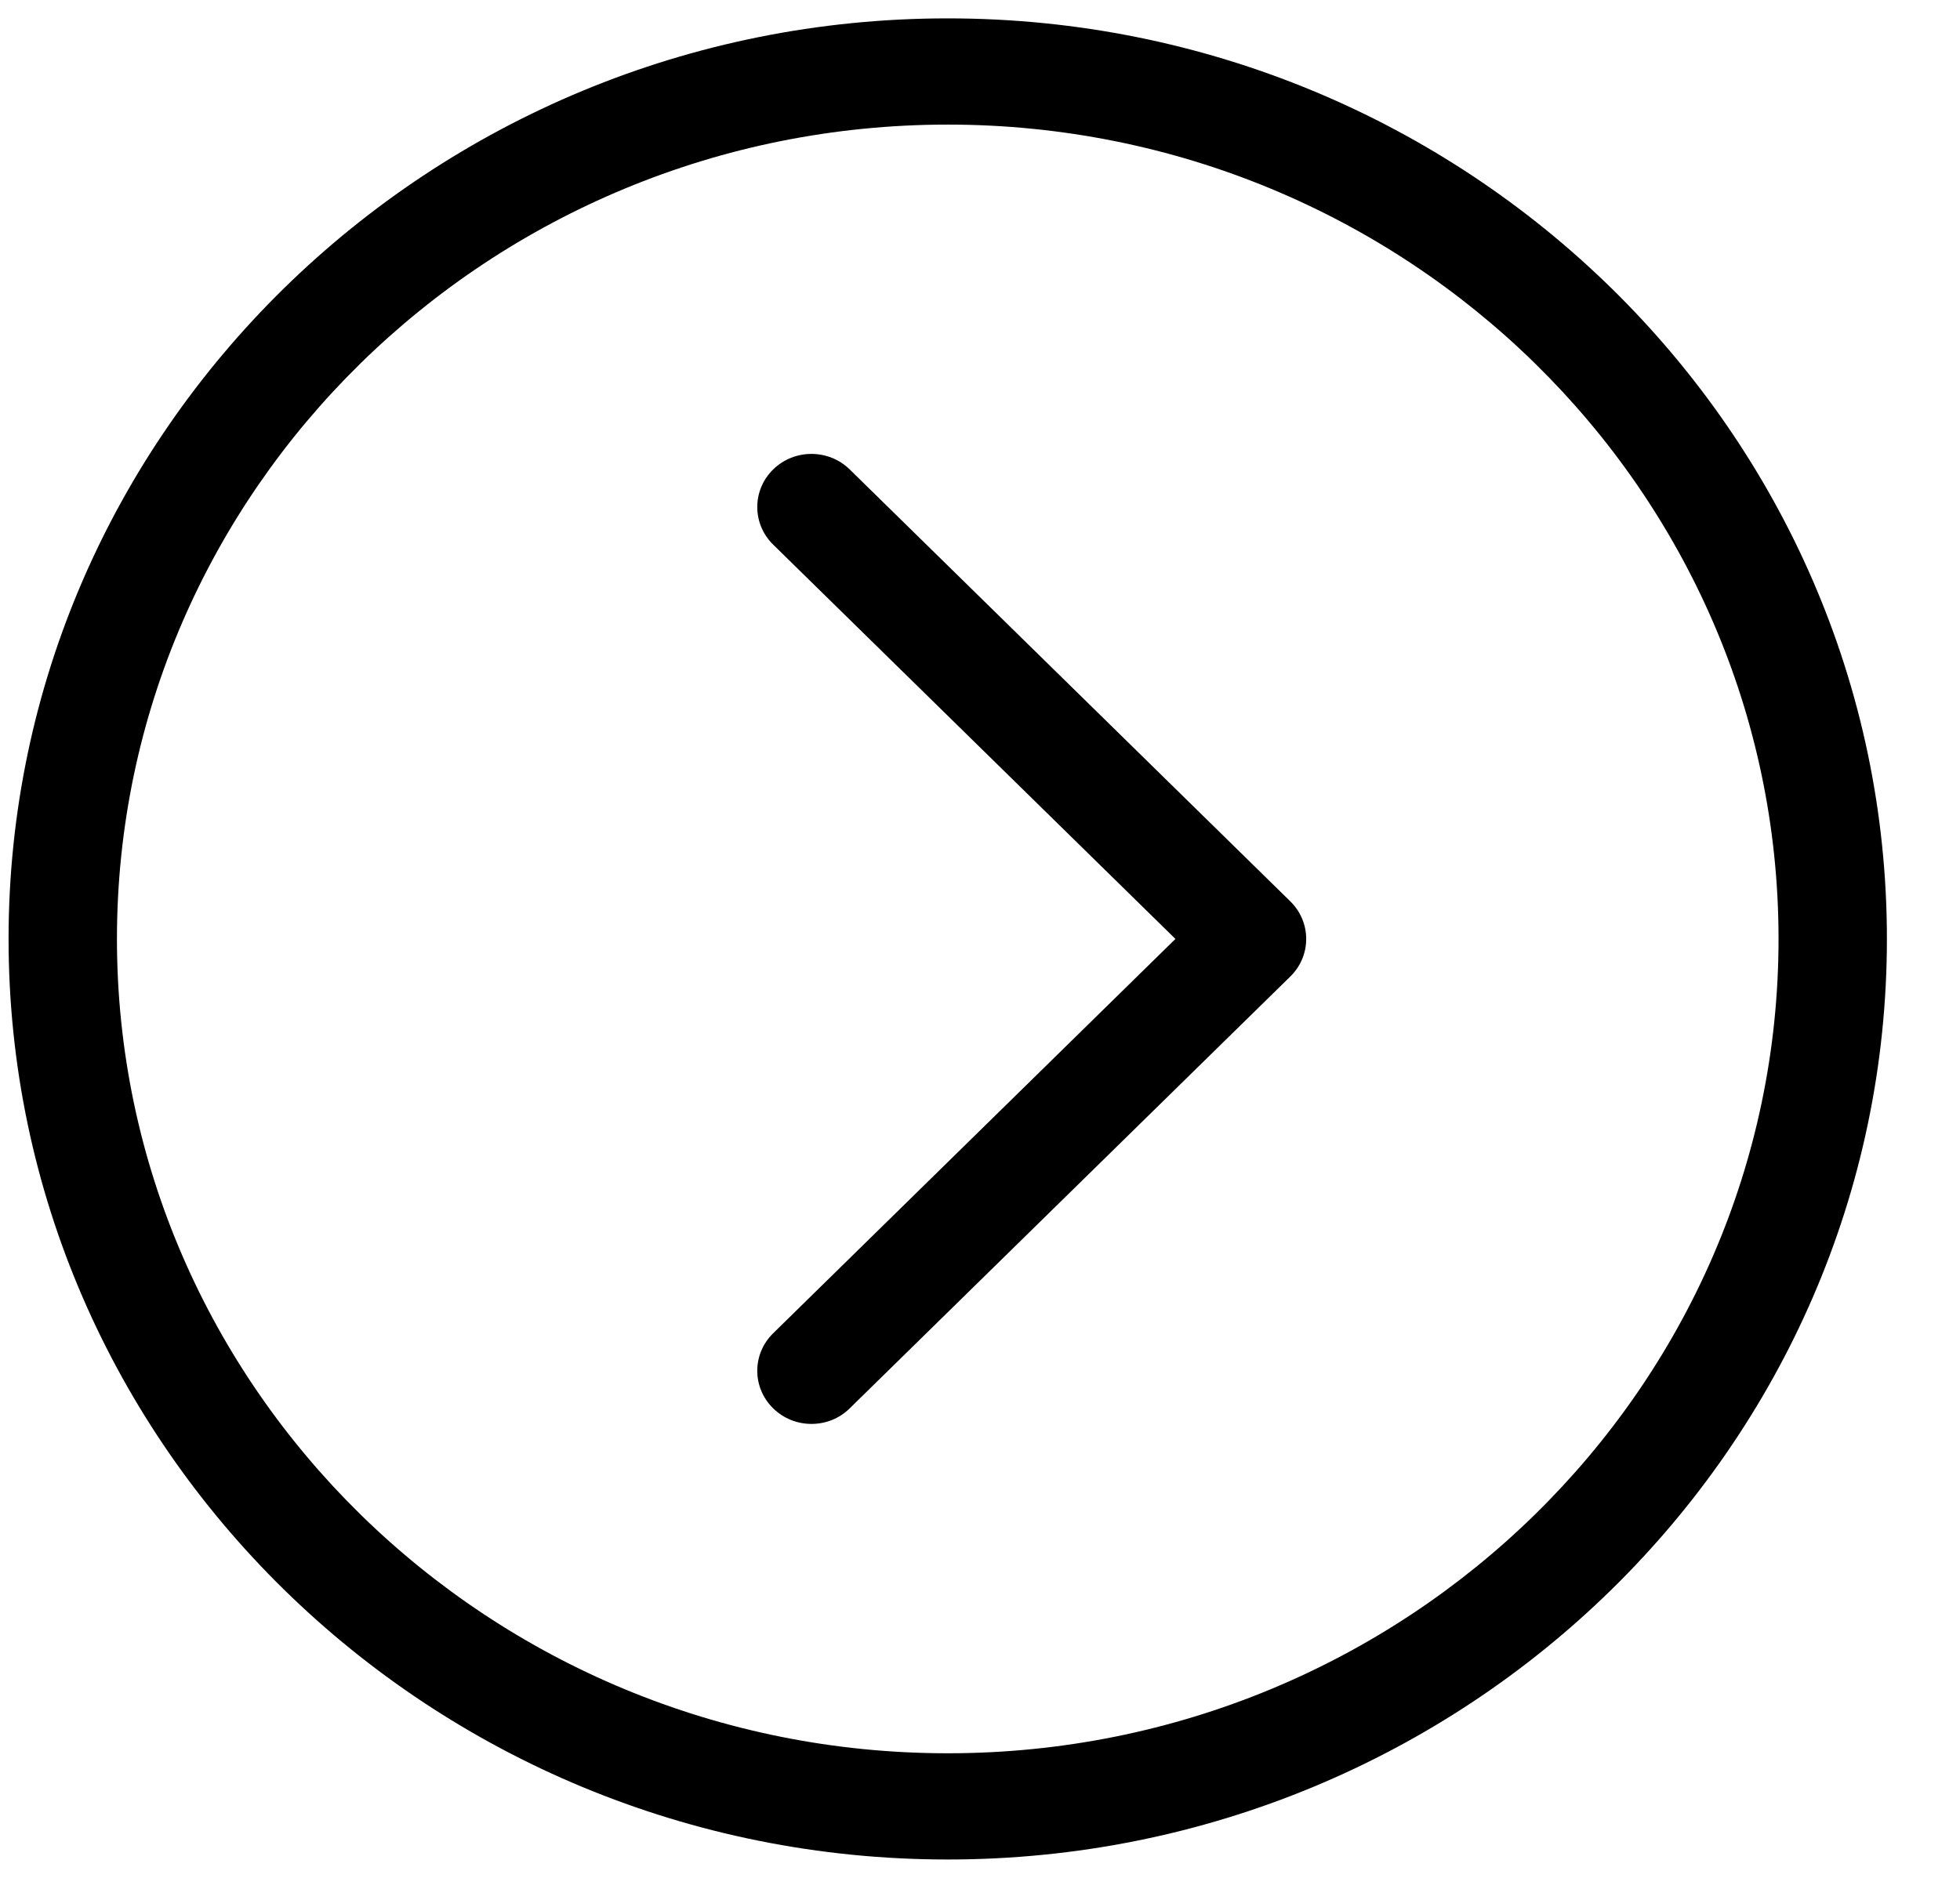 <?xml version="1.0" encoding="UTF-8"?>
<svg width="24px" height="23px" viewBox="0 0 24 23" version="1.1" xmlns="http://www.w3.org/2000/svg" xmlns:xlink="http://www.w3.org/1999/xlink">
    <!-- Generator: Sketch 54.1 (76490) - https://sketchapp.com -->
    <title>noun_Arrow_8545 Copy 3</title>
    <desc>Created with Sketch.</desc>
    <g id="Page-1" stroke="none" stroke-width="1" fill="none" fill-rule="evenodd">
        <g id="Home" transform="translate(-244, -1217)" fill="#000000" fill-rule="nonzero">
            <g id="What-readers" transform="translate(0, 696)">
                <g id="Group-6" transform="translate(63, 501)">
                    <g id="Group-9">
                        <g id="noun_Arrow_8545-Copy-3" transform="translate(181, 20)">
                            <g id="Group" transform="translate(0.105, 0)">
                                <path d="M11.5,0.225 C5.159,0.225 0,5.283 0,11.5 C0,17.717 5.159,22.775 11.5,22.775 C17.841,22.775 23,17.717 23,11.5 C23,5.283 17.841,0.225 11.5,0.225 Z M11.5,21.474 C5.89,21.474 1.327,17 1.327,11.5 C1.327,6 5.89,1.526 11.5,1.526 C17.11,1.526 21.673,6 21.673,11.5 C21.673,17 17.11,21.474 11.5,21.474 Z" id="Shape"></path>
                                <path d="M10.3,5.75 C10.041,5.496 9.621,5.496 9.362,5.75 C9.103,6.004 9.103,6.416 9.362,6.67 L14.288,11.5 L9.362,16.33 C9.103,16.584 9.103,16.995 9.362,17.249 C9.491,17.376 9.661,17.44 9.831,17.44 C10.001,17.44 10.171,17.377 10.3,17.249 L15.695,11.96 C15.954,11.706 15.954,11.294 15.695,11.04 L10.3,5.75 Z" id="Path"></path>
                            </g>
                        </g>
                    </g>
                </g>
            </g>
        </g>
    </g>
</svg>